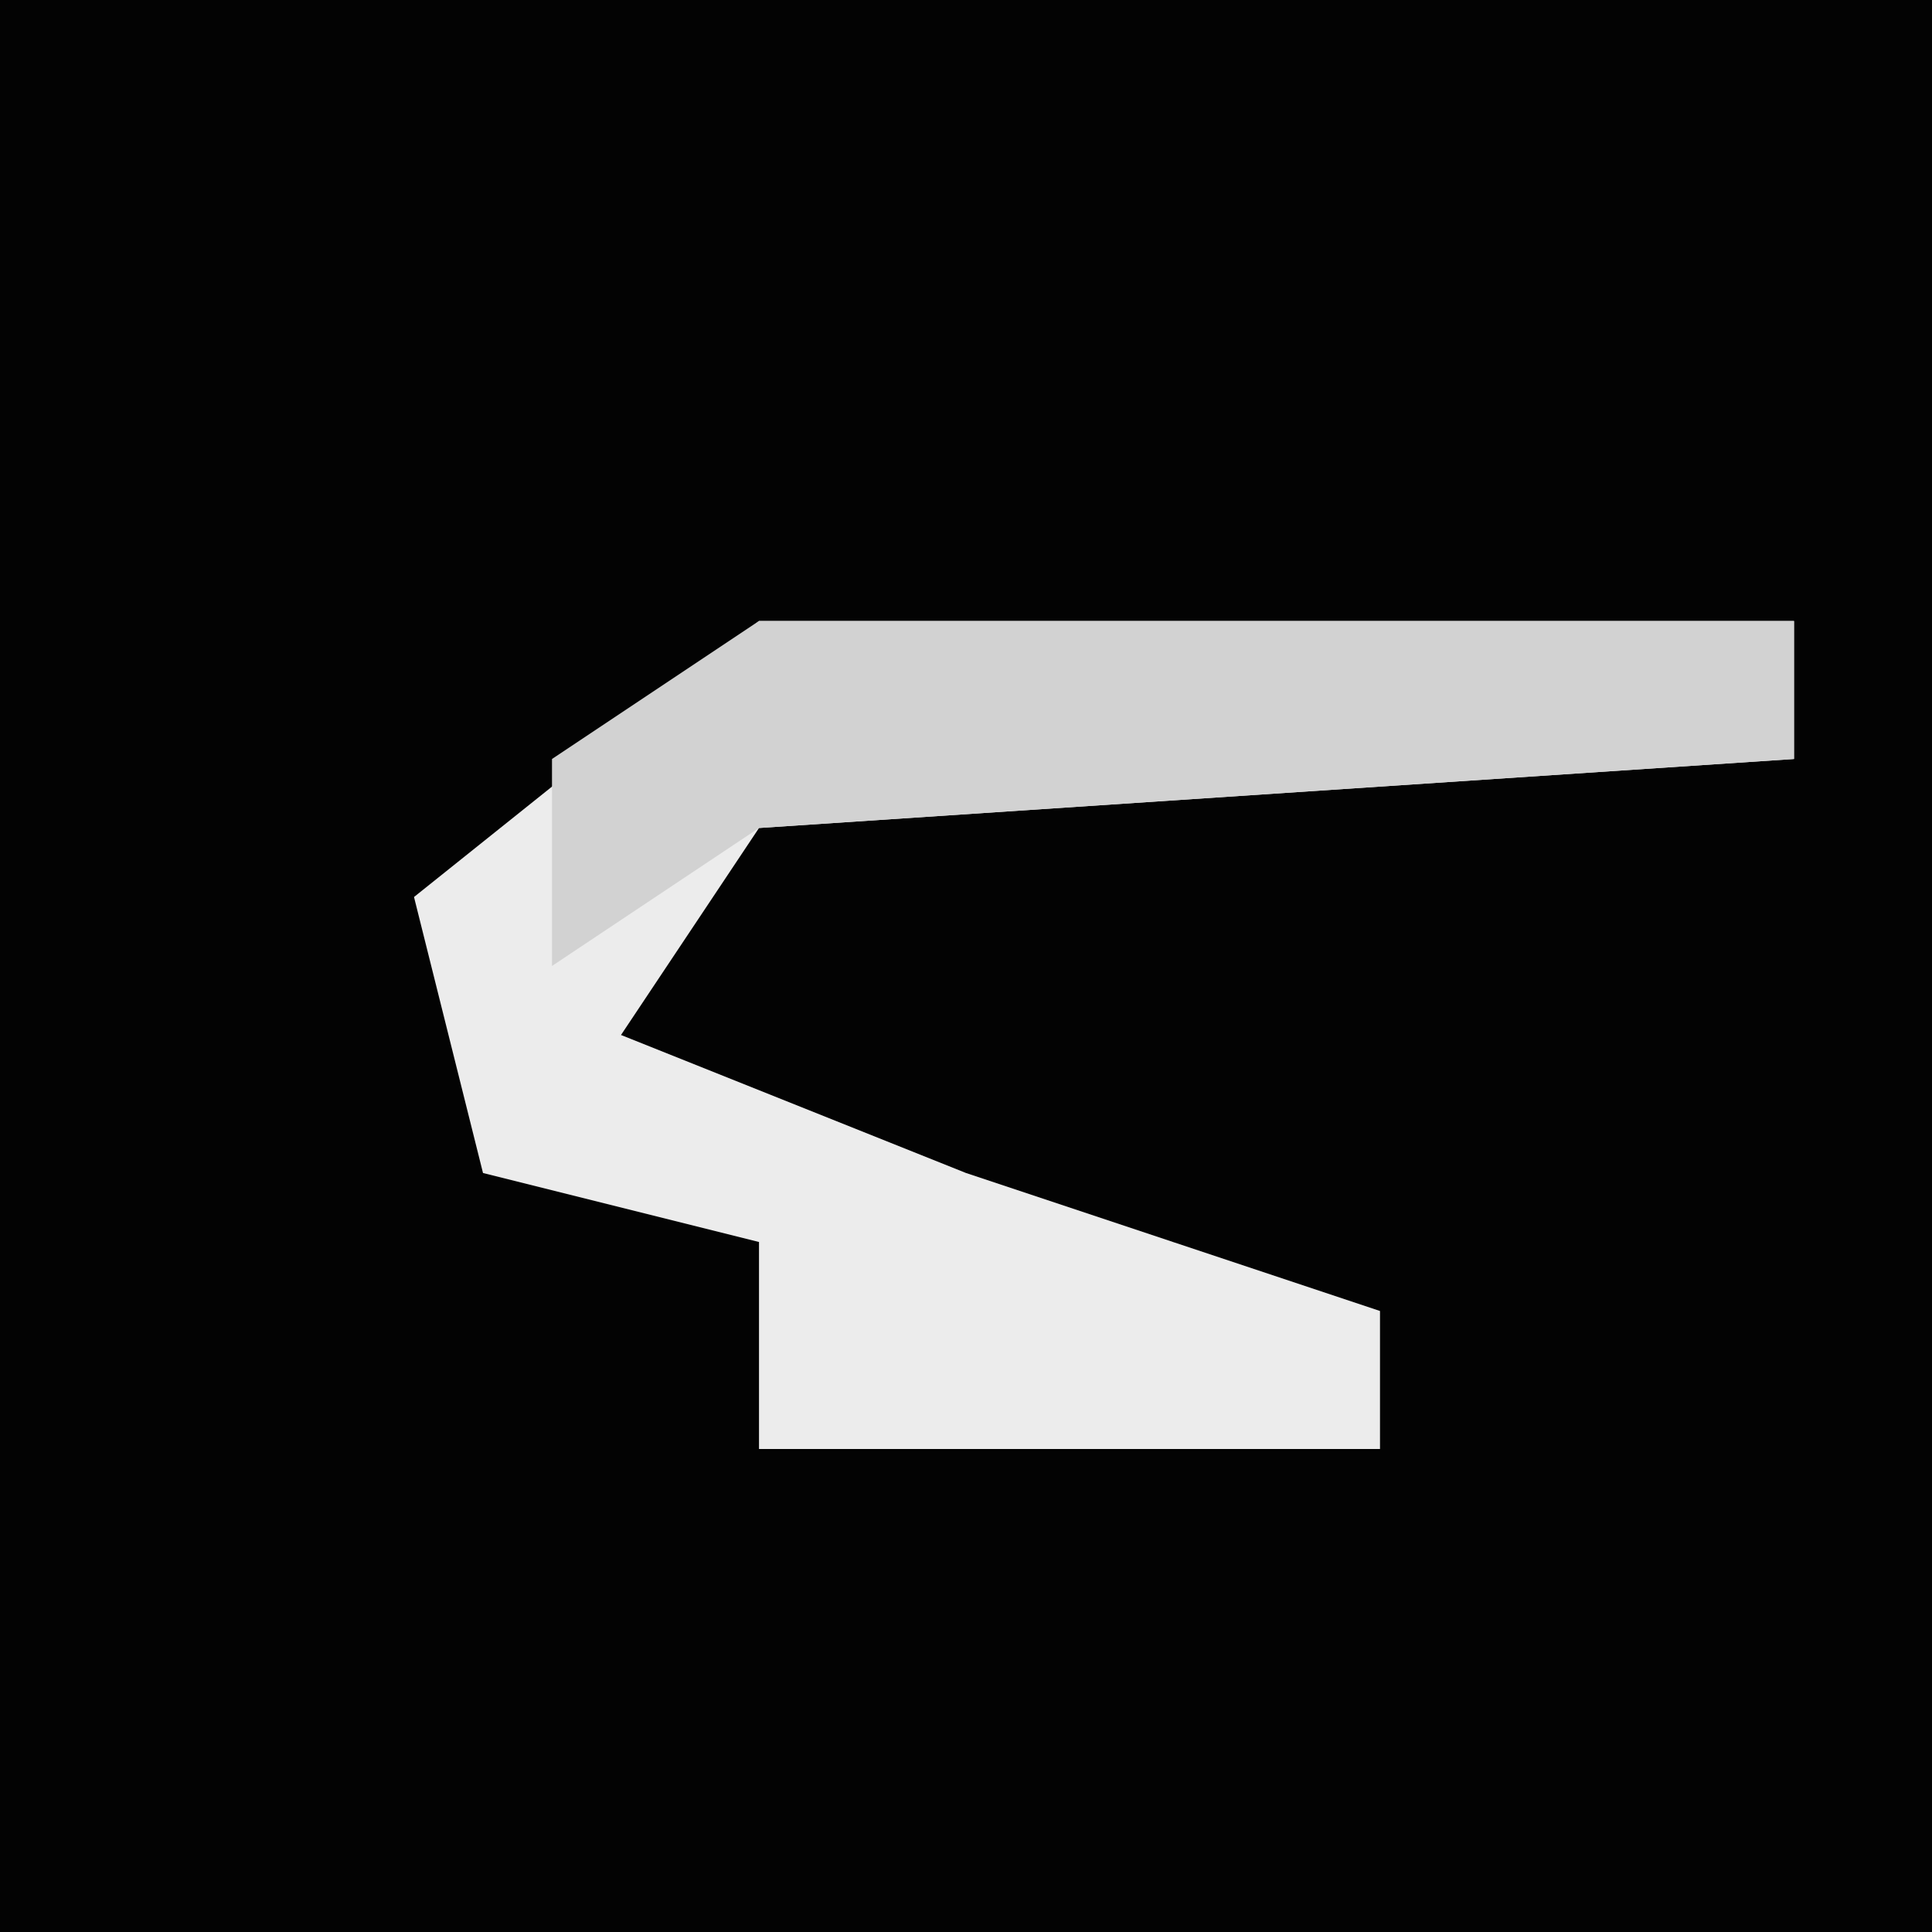 <?xml version="1.0" encoding="UTF-8"?>
<svg version="1.1" xmlns="http://www.w3.org/2000/svg" width="28" height="28">
<path d="M0,0 L28,0 L28,28 L0,28 Z " fill="#030303" transform="translate(0,0)"/>
<path d="M0,0 L15,0 L15,2 L0,3 L-2,6 L3,8 L9,10 L9,12 L0,12 L0,9 L-4,8 L-5,4 Z " fill="#ECECEC" transform="translate(11,9)"/>
<path d="M0,0 L15,0 L15,2 L0,3 L-3,5 L-3,2 Z " fill="#D2D2D2" transform="translate(11,9)"/>
</svg>
